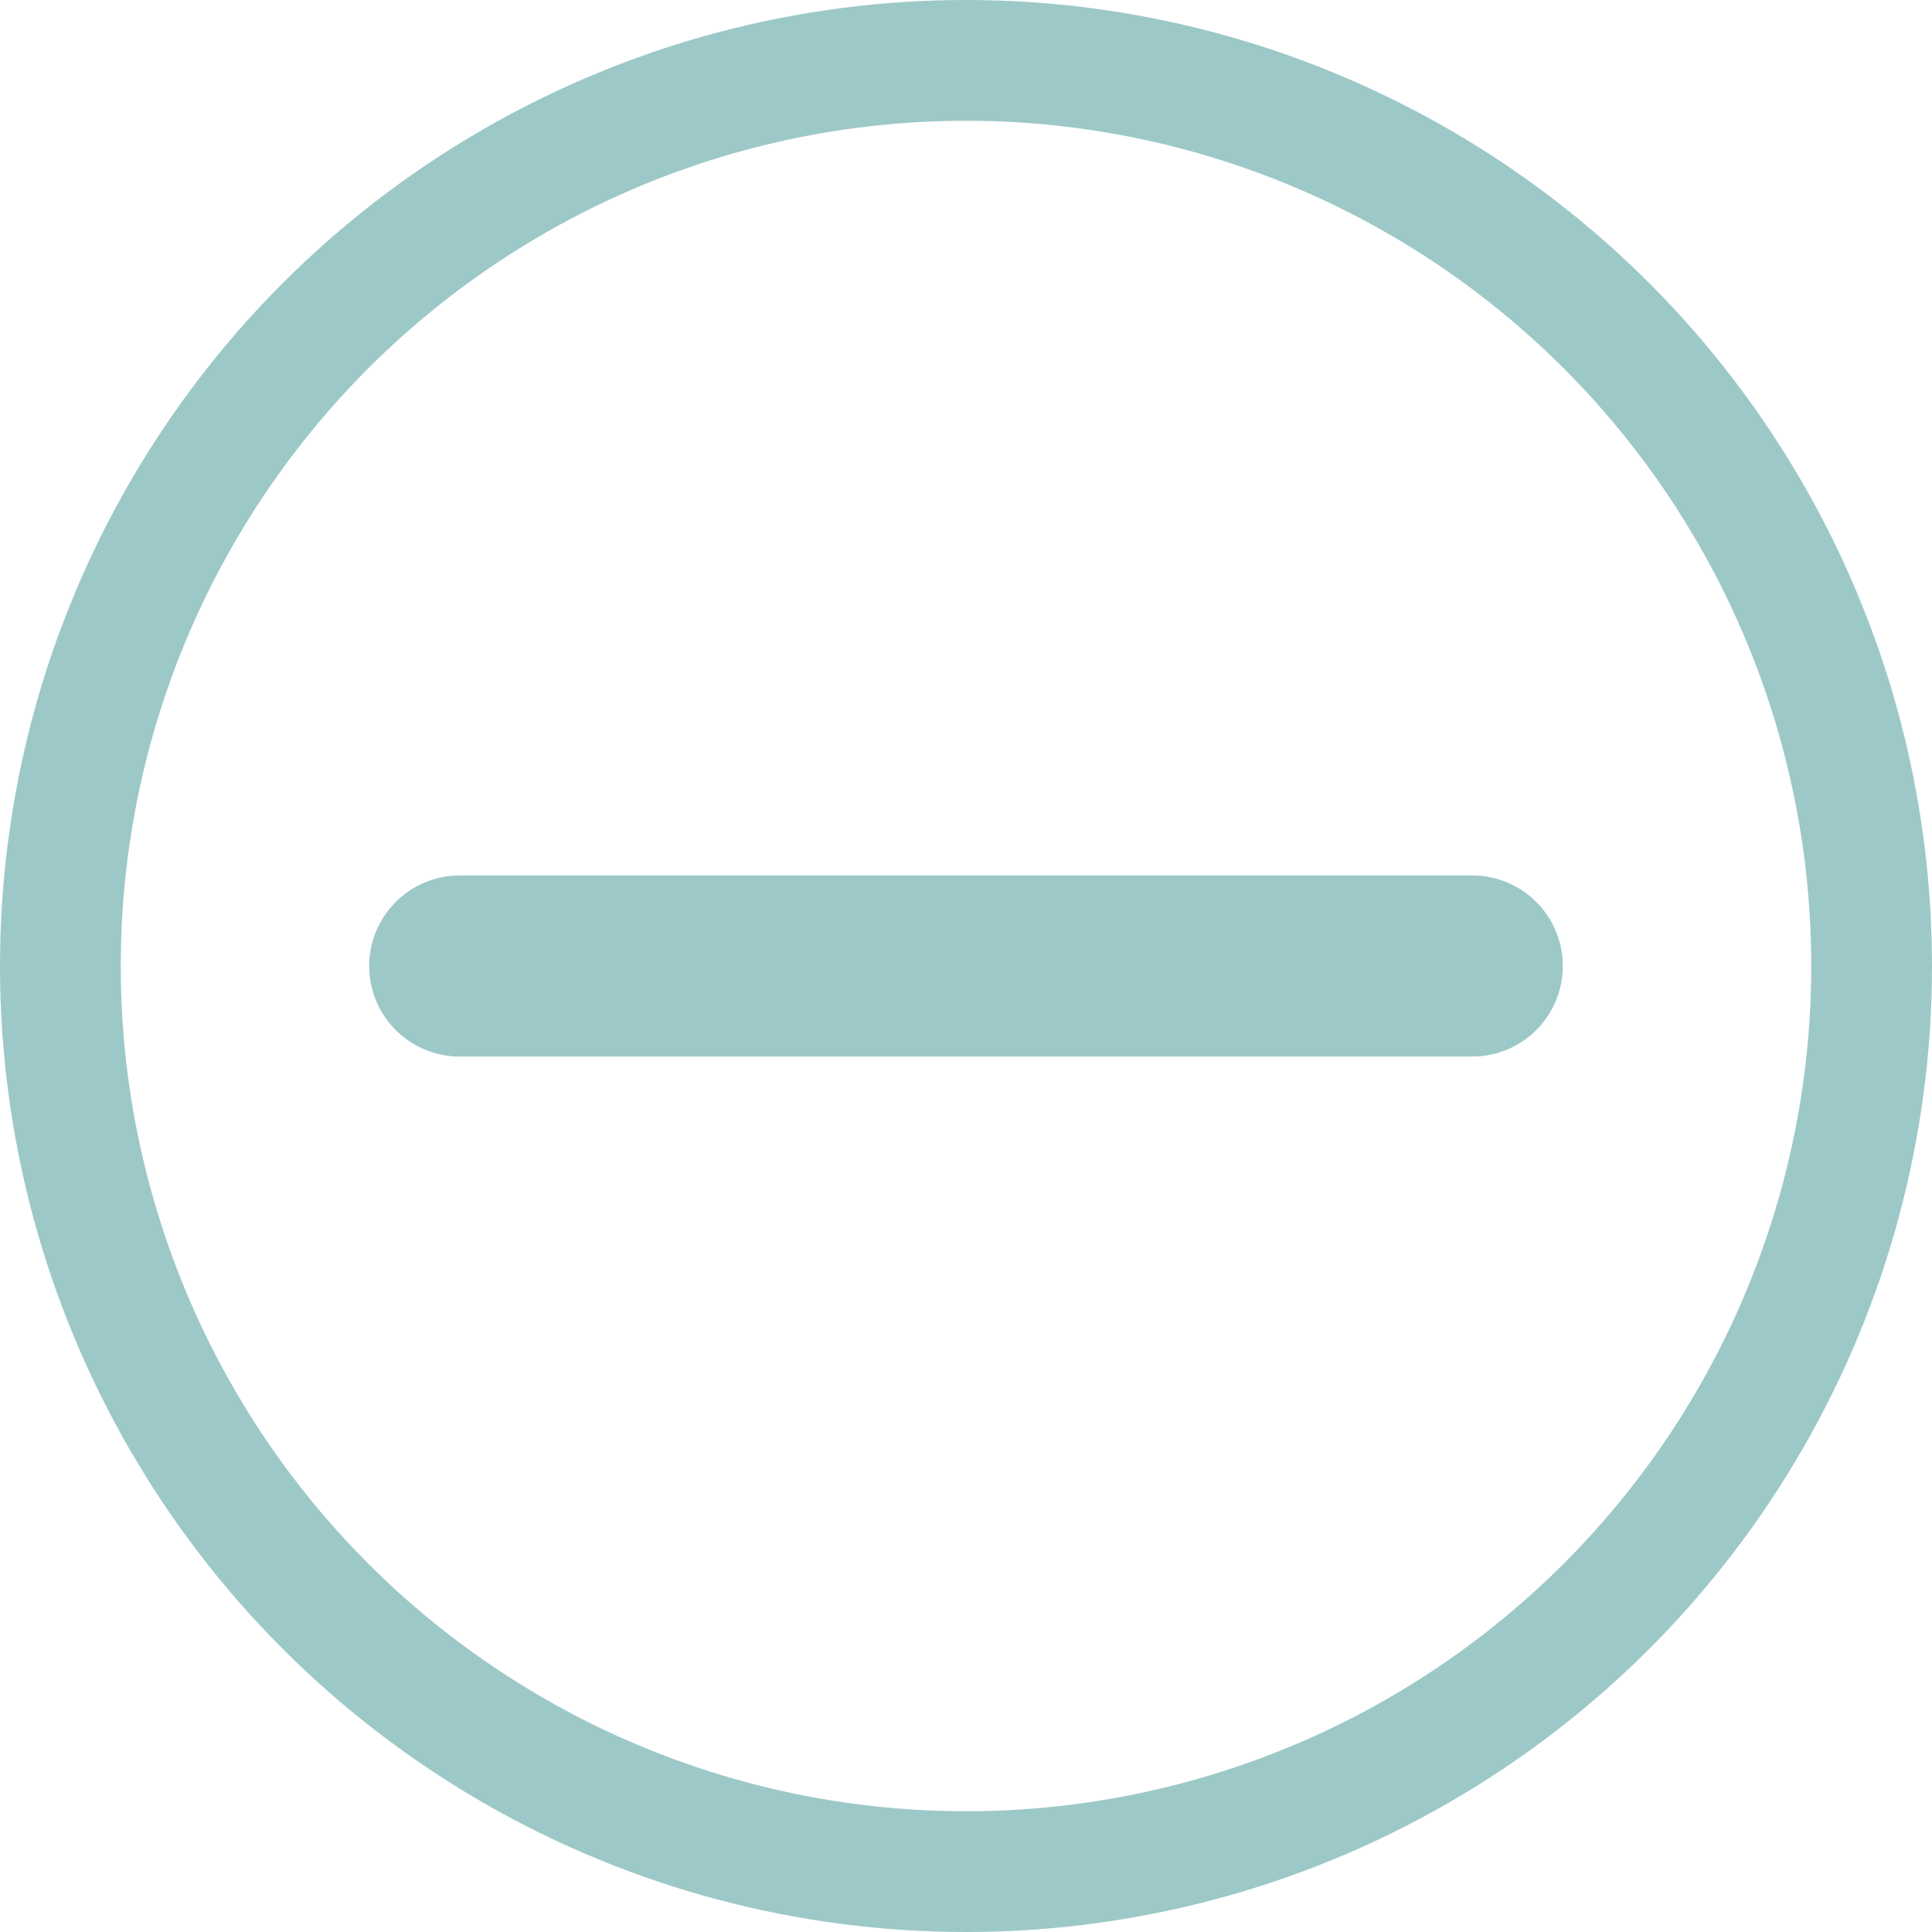 <svg xmlns="http://www.w3.org/2000/svg" width="32" height="32" viewBox="0 0 32 32">
  <g id="Group_2026" data-name="Group 2026" transform="translate(-1002 -163)">
    <g id="Group_2025" data-name="Group 2025" transform="translate(735.615 -20.696)">
      <path id="Path_48565" data-name="Path 48565" d="M42.27,16.5H25.5" transform="translate(248.5 183.196)" fill="none" stroke="#9dc8c8" stroke-linecap="round" stroke-linejoin="round" stroke-width="3"/>
    </g>
    <g id="Ellipse_2108" data-name="Ellipse 2108" transform="translate(1002 163)" fill="none" stroke="#9dc8c8" stroke-width="2">
      <circle cx="16" cy="16" r="16" stroke="none"/>
      <circle cx="16" cy="16" r="15" fill="none"/>
    </g>
  </g>
</svg>
